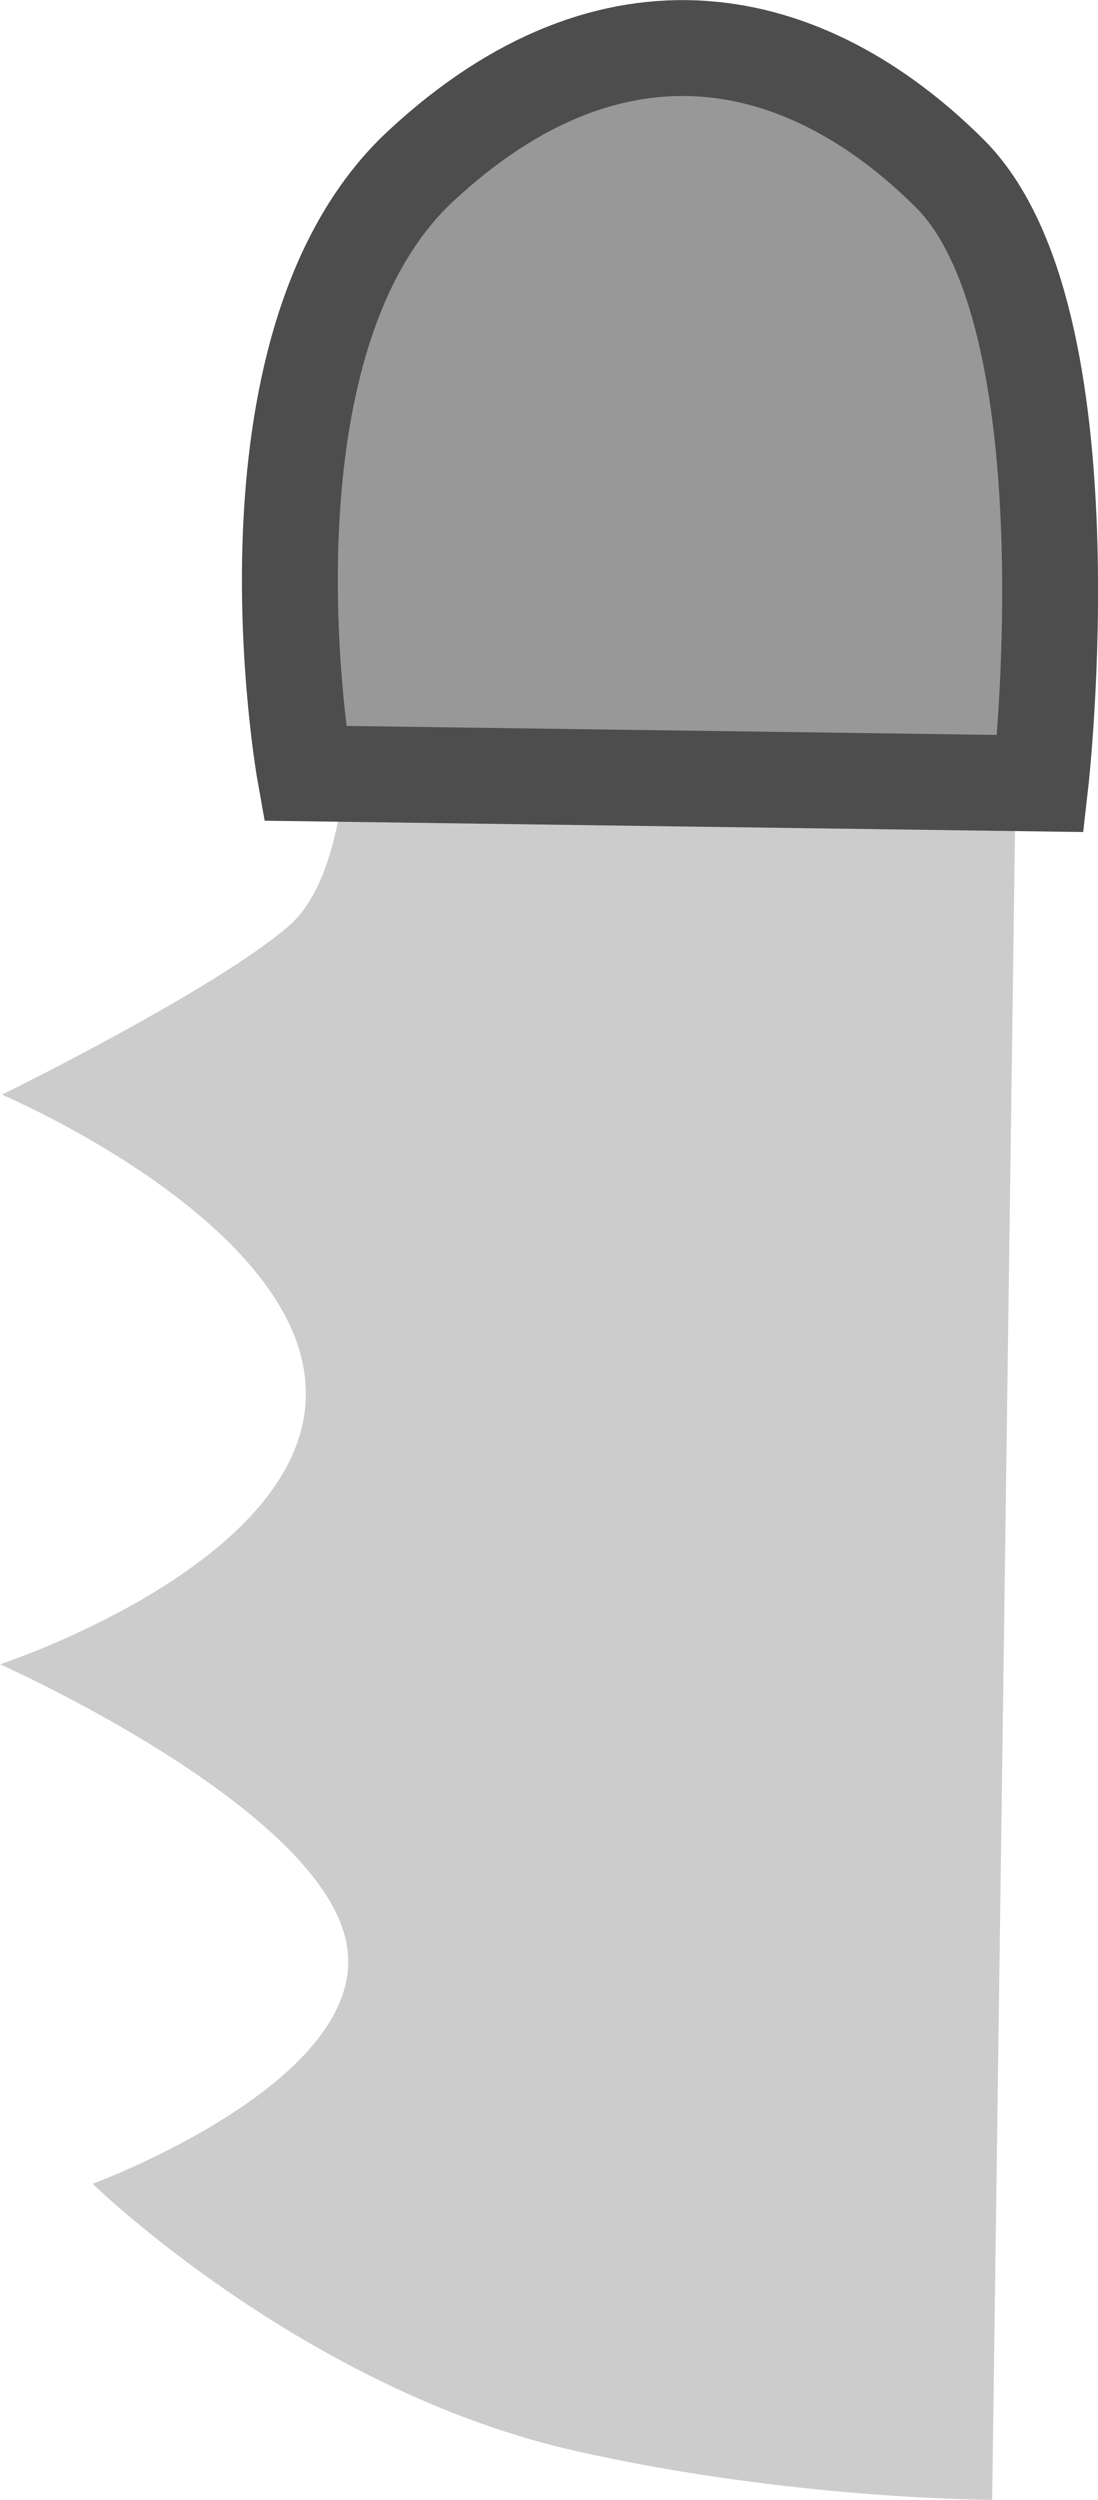 <svg version="1.1" xmlns="http://www.w3.org/2000/svg" xmlns:xlink="http://www.w3.org/1999/xlink" width="11.452" height="26.068" viewBox="0,0,11.452,26.068"><g transform="translate(-251.634,-170.734)"><g data-paper-data="{&quot;isPaintingLayer&quot;:true}" fill-rule="nonzero" stroke-linecap="butt" stroke-linejoin="miter" stroke-miterlimit="10" stroke-dasharray="" stroke-dashoffset="0" style="mix-blend-mode: normal"><path d="M255.25,178.447l6.982,0.096l-0.25,18.259c0,0 -2.107,-0.002 -4.358,-0.513c-2.826,-0.641 -5.024,-2.783 -5.024,-2.783c0,0 2.905,-1.068 2.65,-2.496c-0.255,-1.429 -3.616,-2.921 -3.616,-2.921c0,0 3.184,-1.043 3.19,-2.818c0.006,-1.775 -3.17,-3.122 -3.17,-3.122c0,0 2.22,-1.089 2.995,-1.762c0.597,-0.518 0.601,-1.94 0.601,-1.94z" data-paper-data="{&quot;index&quot;:null}" fill="#cccccc" stroke="none" stroke-width="0"/><path d="M254.814,178.798c0,0 -0.798,-4.466 1.208,-6.332c2.006,-1.866 4.013,-1.422 5.517,0.076c1.503,1.497 0.947,6.362 0.947,6.362z" data-paper-data="{&quot;index&quot;:null}" fill="#989898" stroke="#4d4d4d" stroke-width="1"/></g></g></svg>